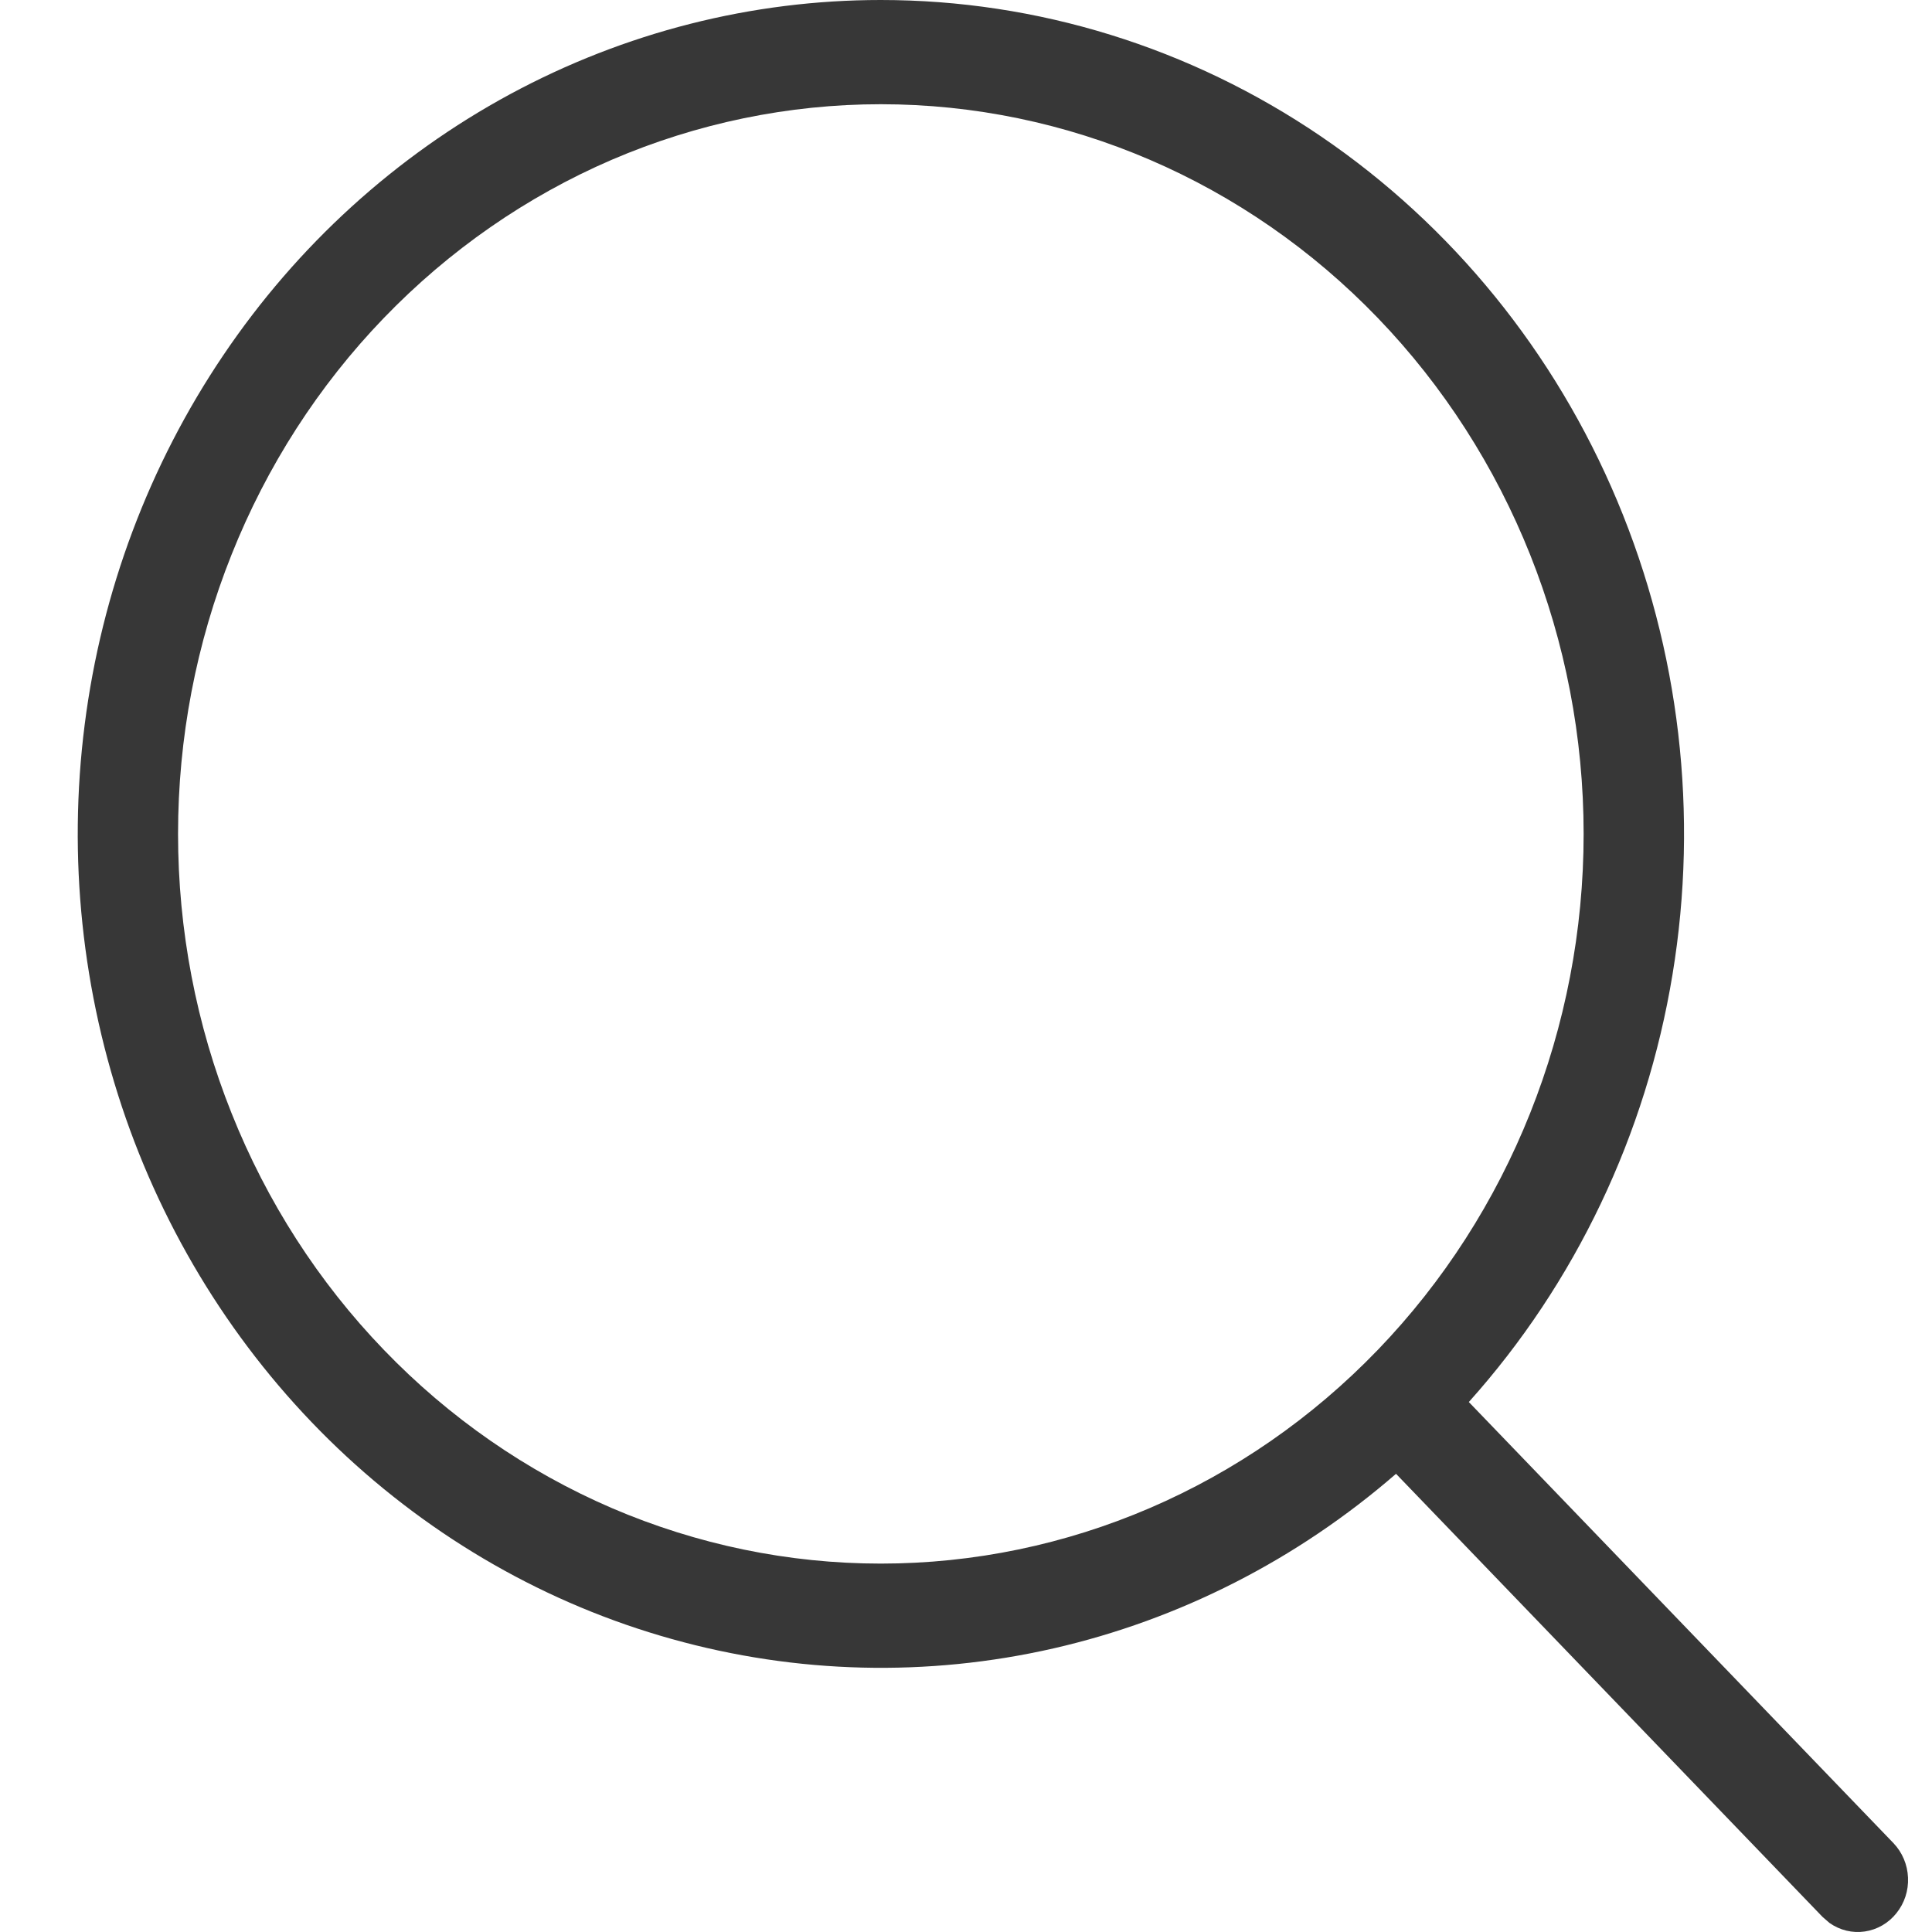 <svg width="19" height="19" viewBox="0 0 19 19" fill="none" xmlns="http://www.w3.org/2000/svg">
<path d="M8.662 0C10.201 8.119e-05 11.705 0.466 12.992 1.342C14.278 2.217 15.291 3.463 15.905 4.927C16.519 6.391 16.708 8.01 16.448 9.584C16.189 11.158 15.493 12.619 14.445 13.788L18.621 18.126C18.708 18.217 18.759 18.338 18.764 18.465C18.77 18.593 18.729 18.717 18.65 18.815C18.572 18.913 18.461 18.977 18.339 18.995C18.218 19.013 18.094 18.983 17.992 18.911L17.923 18.851L13.729 14.494C12.755 15.339 11.599 15.928 10.36 16.211C9.12 16.494 7.833 16.462 6.608 16.119C5.382 15.777 4.255 15.132 3.32 14.241C2.385 13.349 1.671 12.237 1.238 10.999C0.806 9.76 0.666 8.431 0.833 7.125C0.999 5.819 1.467 4.574 2.195 3.495C2.923 2.415 3.891 1.535 5.017 0.926C6.143 0.318 7.393 0 8.662 0ZM8.662 1.025C7.755 1.025 6.856 1.211 6.017 1.571C5.179 1.932 4.417 2.461 3.775 3.127C3.133 3.793 2.624 4.584 2.277 5.455C1.929 6.326 1.751 7.259 1.751 8.201C1.751 9.143 1.929 10.077 2.277 10.947C2.624 11.818 3.133 12.609 3.775 13.275C4.417 13.942 5.179 14.47 6.017 14.831C6.856 15.191 7.755 15.377 8.662 15.377C10.496 15.377 12.254 14.621 13.55 13.275C14.846 11.93 15.574 10.104 15.574 8.201C15.574 6.298 14.846 4.473 13.55 3.127C12.254 1.781 10.496 1.025 8.662 1.025Z" fill="#373737"/>
</svg>
